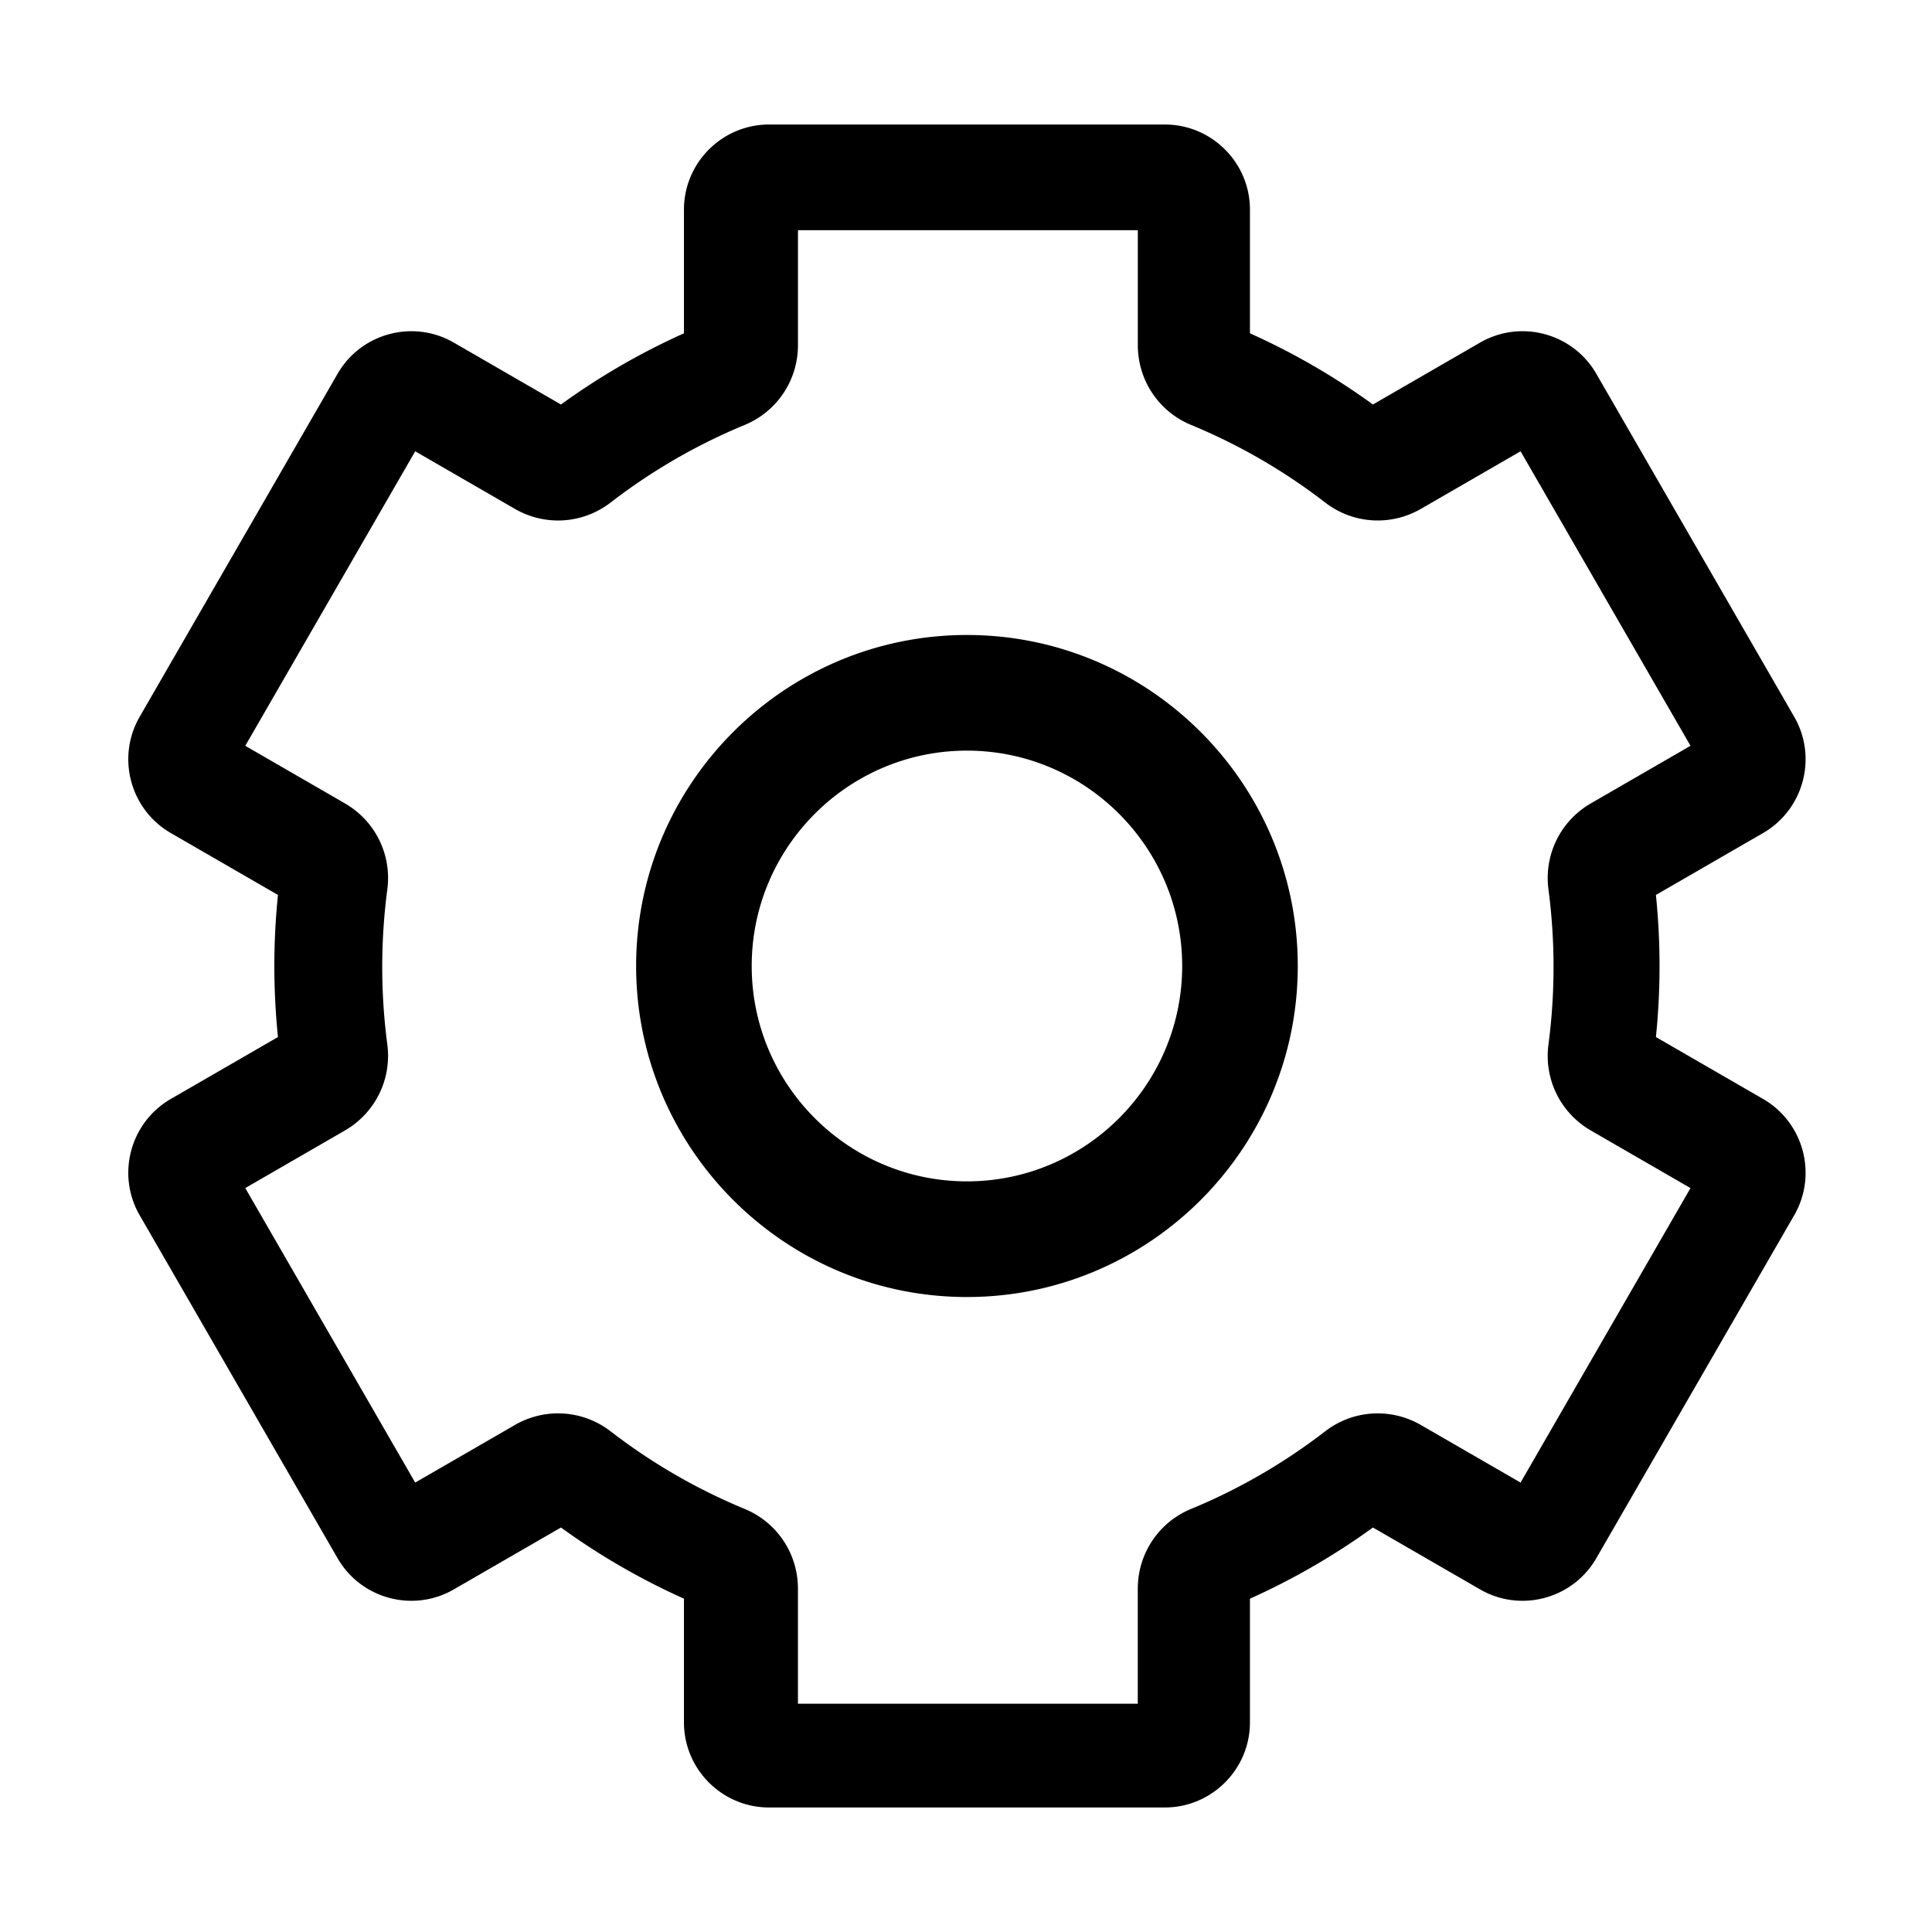<svg t="1615359137730" class="icon" viewBox="0 0 1024 1024" version="1.1" xmlns="http://www.w3.org/2000/svg" p-id="1152" width="200" height="200"><path d="M512.5 336.559c-96.682 0-175.339 78.711-175.339 175.45 0 96.738 78.657 175.44 175.338 175.44 96.69 0 175.347-78.702 175.347-175.44-0.01-96.747-78.666-175.45-175.347-175.45z m0 289.588c-62.905 0-114.08-51.206-114.08-114.147s51.175-114.147 114.08-114.147c62.903 0 114.078 51.206 114.078 114.147S575.403 626.147 512.5 626.147z m421.956-43.687l-56.783-32.803A372.315 372.315 0 0 0 879.589 512c0-12.555-0.645-25.171-1.916-37.657l56.783-32.803c21.534-12.442 28.944-40.097 16.51-61.644L846.073 198.104c-12.435-21.547-40.073-28.953-61.607-16.52l-56.783 32.804a365.783 365.783 0 0 0-65.185-37.727v-65.537C662.498 86.24 642.27 66 617.392 66H407.606c-24.869 0-45.097 20.249-45.097 45.124v65.546a366.396 366.396 0 0 0-65.185 37.727l-56.792-32.804c-21.534-12.442-49.172-5.036-61.607 16.52L74.033 379.895c-12.435 21.547-5.025 49.202 16.51 61.644l56.782 32.803A372.445 372.445 0 0 0 145.41 512c0 12.546 0.645 25.171 1.916 37.657L90.542 582.46c-21.534 12.442-28.944 40.097-16.51 61.652l104.893 181.784c12.435 21.556 40.073 28.962 61.607 16.52l56.792-32.804a366.577 366.577 0 0 0 65.185 37.718v65.546c0 24.884 20.228 45.124 45.097 45.124h209.786c24.869 0 45.106-20.249 45.106-45.124V847.33a366.884 366.884 0 0 0 65.185-37.718l56.783 32.804c21.543 12.442 49.181 5.036 61.607-16.52l104.893-181.784c12.434-21.555 5.033-49.2-16.51-61.652zM805.928 785.797l-52.801-30.503c-16.14-9.313-36.07-8.004-50.786 3.352-21.804 16.821-45.703 30.663-71.043 41.116-17.155 7.084-28.248 23.694-28.248 42.31V903H422.932v-60.927c0-18.617-11.083-35.227-28.239-42.31-25.34-10.463-49.239-24.296-71.043-41.117-14.716-11.356-34.656-12.674-50.786-3.352l-52.8 30.503L130 629.698l52.783-30.494c16.095-9.296 24.924-27.196 22.503-45.6a314.077 314.077 0 0 1-2.696-41.108c0-13.735 0.91-27.568 2.696-41.108 2.43-18.405-6.4-36.296-22.503-45.6L130 395.293l90.064-156.1 52.8 30.504c16.13 9.322 36.061 8.004 50.786-3.352 21.804-16.821 45.703-30.654 71.043-41.116 17.156-7.084 28.248-23.694 28.248-42.31V122h180.127v60.918c0 18.617 11.083 35.227 28.248 42.31a309.96 309.96 0 0 1 71.043 41.117c14.716 11.347 34.647 12.665 50.777 3.352l52.8-30.503L896 395.293l-52.783 30.495c-16.104 9.304-24.924 27.204-22.503 45.609a313.977 313.977 0 0 1 2.696 41.107c0 13.735-0.902 27.559-2.696 41.108-2.43 18.405 6.4 36.305 22.503 45.6L896 629.707l-90.072 156.09z" p-id="1153"></path></svg>
